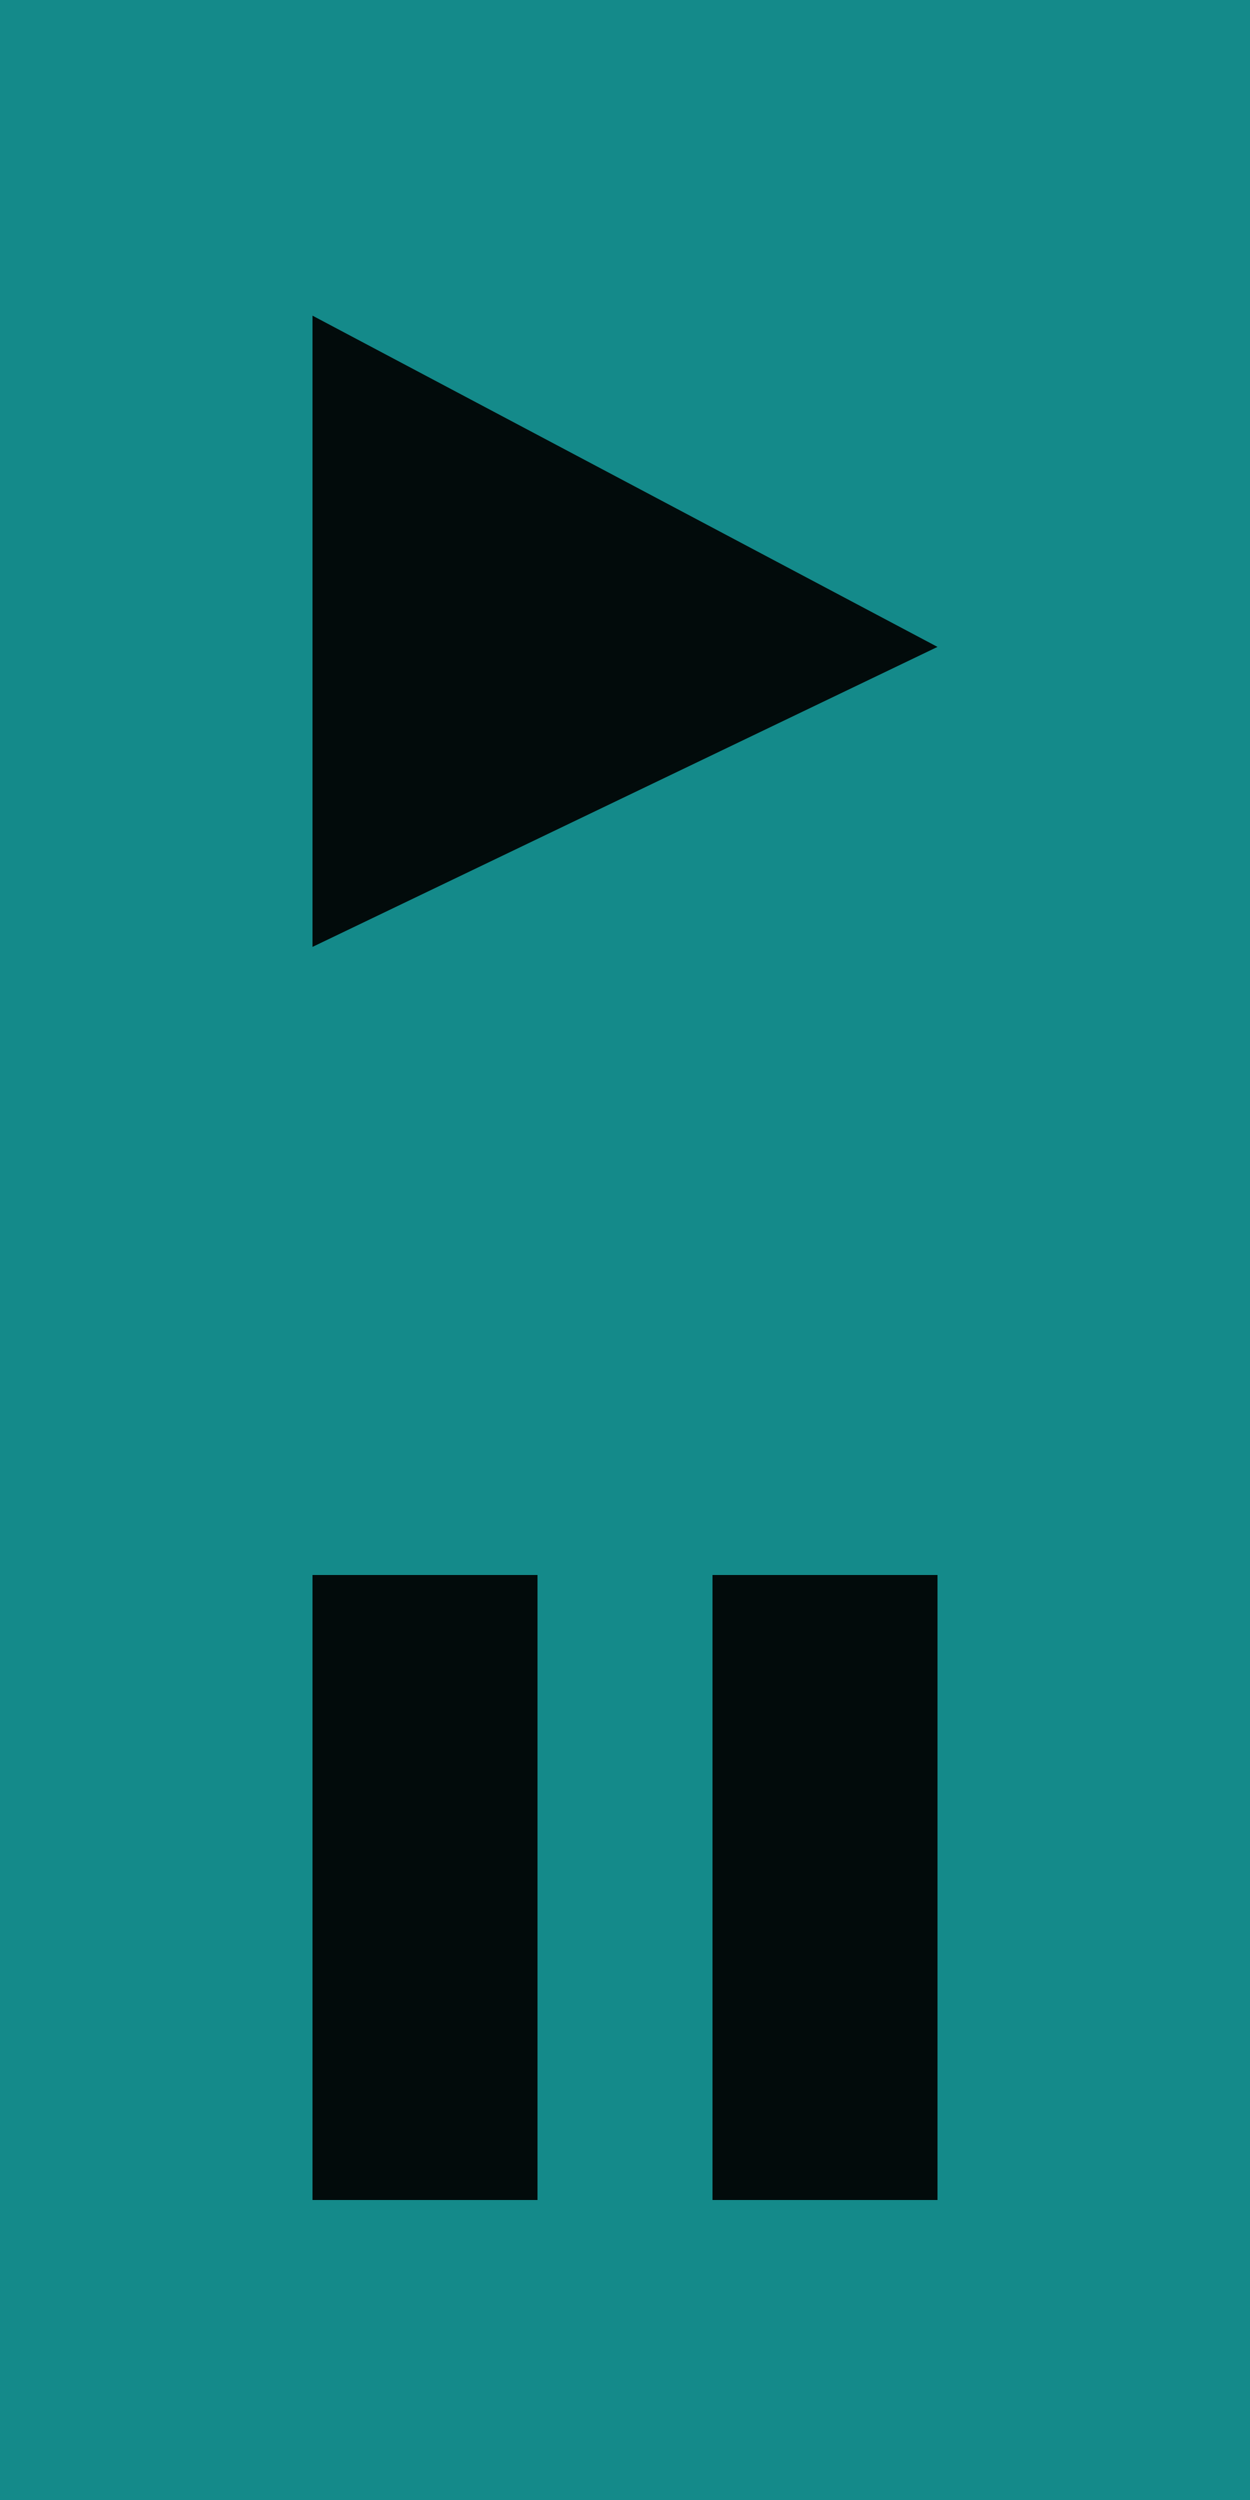 <?xml version="1.0" encoding="UTF-8" standalone="no"?>
<!-- Created with Inkscape (http://www.inkscape.org/) -->

<svg
   xmlns:dc="http://purl.org/dc/elements/1.1/"
   xmlns:cc="http://creativecommons.org/ns#"
   xmlns:rdf="http://www.w3.org/1999/02/22-rdf-syntax-ns#"
   xmlns:svg="http://www.w3.org/2000/svg"
   xmlns="http://www.w3.org/2000/svg"
   xmlns:sodipodi="http://sodipodi.sourceforge.net/DTD/sodipodi-0.dtd"
   xmlns:inkscape="http://www.inkscape.org/namespaces/inkscape"
   width="25"
   height="50"
   id="svg5997"
   version="1.1"
   inkscape:version="0.48.4 r"
   sodipodi:docname="PlayButton.svg">
  <defs
     id="defs5999" />
  <sodipodi:namedview
     id="base"
     pagecolor="#ffffff"
     bordercolor="#666666"
     borderopacity="1.0"
     inkscape:pageopacity="0.0"
     inkscape:pageshadow="2"
     inkscape:zoom="2.8284271"
     inkscape:cx="60.478102"
     inkscape:cy="44.459762"
     inkscape:document-units="px"
     inkscape:current-layer="layer1"
     showgrid="false"
     inkscape:window-width="758"
     inkscape:window-height="498"
     inkscape:window-x="1059"
     inkscape:window-y="209"
     inkscape:window-maximized="0"
     fit-margin-top="0"
     fit-margin-left="0"
     fit-margin-right="0"
     fit-margin-bottom="0" />
  <g
     inkscape:label="Ebene 1"
     inkscape:groupmode="layer"
     id="layer1"
     transform="translate(0,-1002.362)">
    <rect
       y="1002.362"
       x="0"
       height="25"
       width="25"
       id="rect6153"
       style="opacity:0.92;fill:#008080;fill-opacity:1;stroke:none;display:inline"
       onmouseover="x"
       onclick="x"
       class="buttonback" />
    <rect
       style="opacity:0.92;fill:#008080;fill-opacity:1;stroke:none;display:inline"
       id="rect6140"
       width="25"
       height="25"
       x="0"
       y="1027.362"
       onclick="x"
       onmouseover="x"
       class="buttonback" />
    <rect
       style="opacity:0.92;fill:#000000;fill-opacity:1;stroke:none;display:inline"
       id="rect5959"
       width="4.5"
       height="12.5"
       x="6.25"
       y="1033.862"
       onclick="x"
       onmouseover="x"
       class="buttonfront" />
    <rect
       style="opacity:0.92;fill:#000000;fill-opacity:1;stroke:none;display:inline"
       id="rect5961"
       width="4.5"
       height="12.5"
       x="14.25"
       y="1033.862"
       onclick="x"
       onmouseover="x"
       class="buttonfront" />
    <path
       style="opacity:0.92;fill:#000000;fill-opacity:1;stroke:none;display:inline"
       d="m 6.25,1021.3 0,-12.625 12.5,6.625 z"
       id="path5963"
       inkscape:connector-curvature="0"
       onmouseover="x"
       onclick="x"
       class="buttonfront" />
  </g>
</svg>
